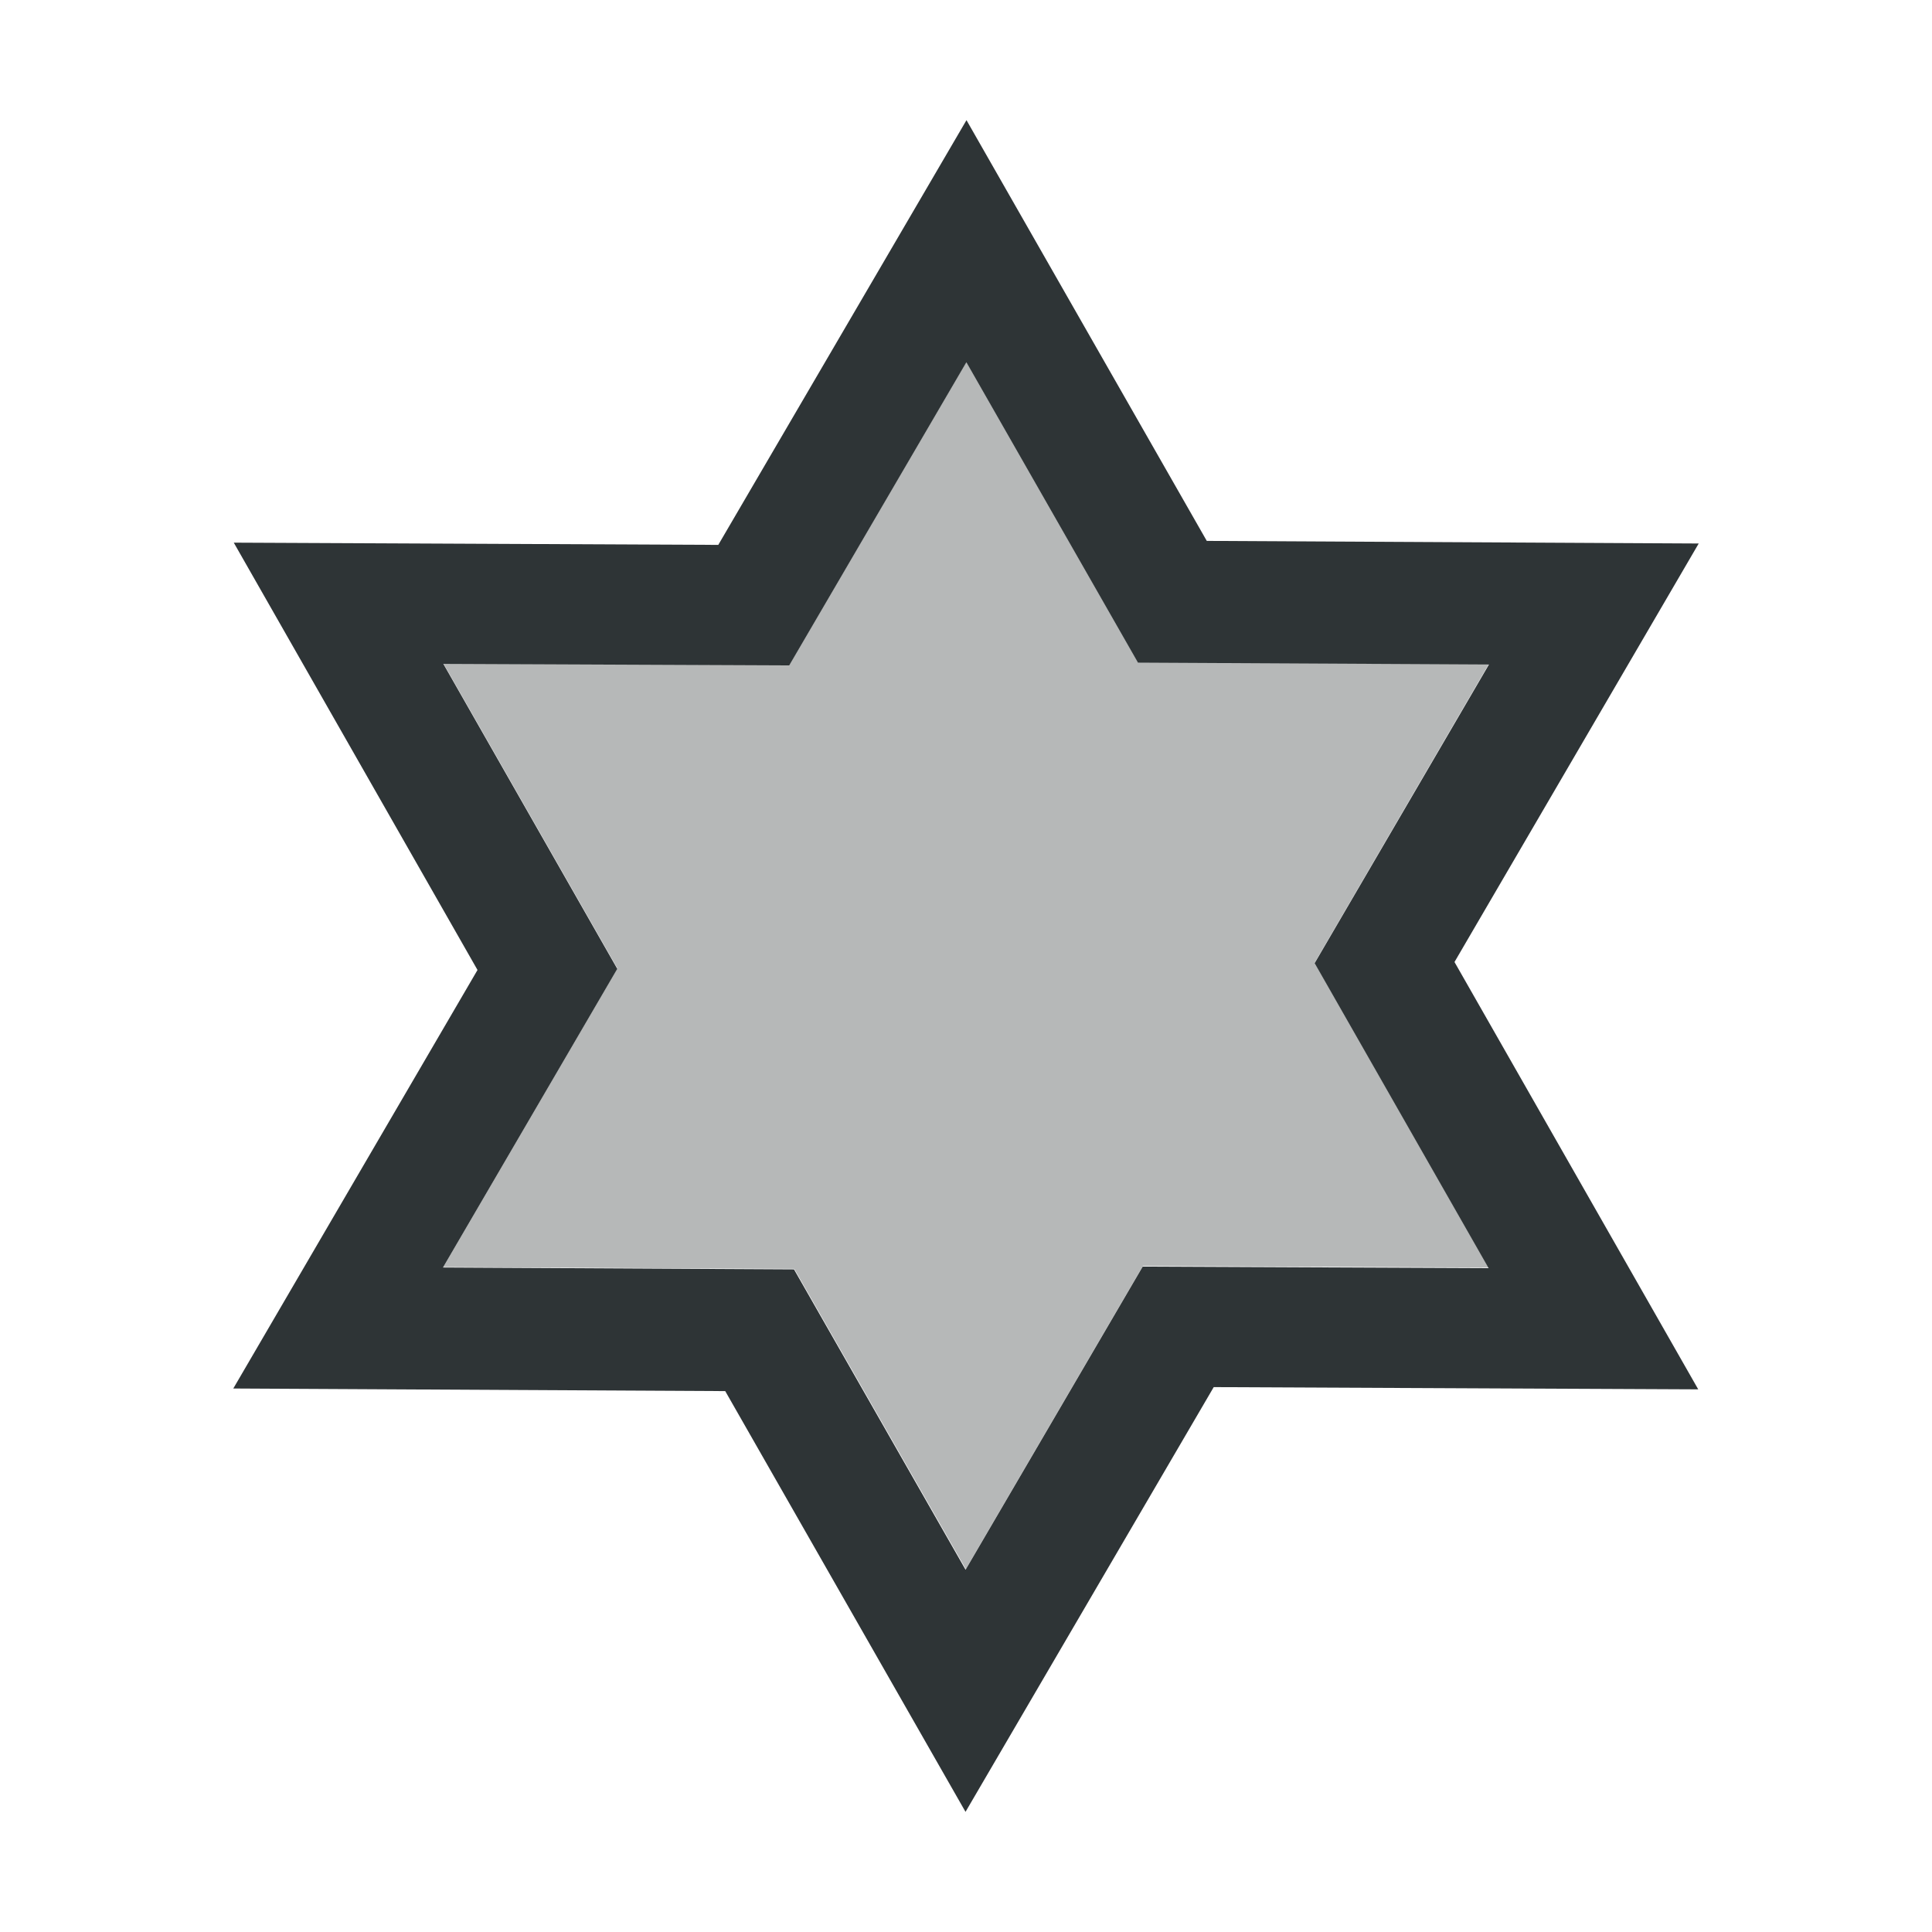 <svg height="32" viewBox="0 0 32 32" width="32" xmlns="http://www.w3.org/2000/svg"><g fill="#2e3436"><path d="m16.008 1.99-4.111 7.035-8.025-.037 4.037 7.078-4.045 6.932 8.148.043 3.98 6.969 4.111-7.035 8.025.037-4.037-7.078 4.045-6.932-8.148-.043zm-.002 4.01 2.842 4.975 5.814.031-2.887 4.947 2.881 5.051-5.729-.025-2.934 5.021-2.842-4.975-5.814-.031 2.887-4.947-2.881-5.051 5.729.025z" stroke-width="1.738"/><path d="m23 20-4.618.002-2.346 4.06-2.311-3.999-4.689-.001 2.307-4.001-2.343-4.061 4.618-.002 2.346-4.06 2.311 3.999 4.689.001-2.307 4.001z" opacity=".35" transform="matrix(1.24 .006 -.006 1.24 -3.743 -3.944)"/></g></svg>